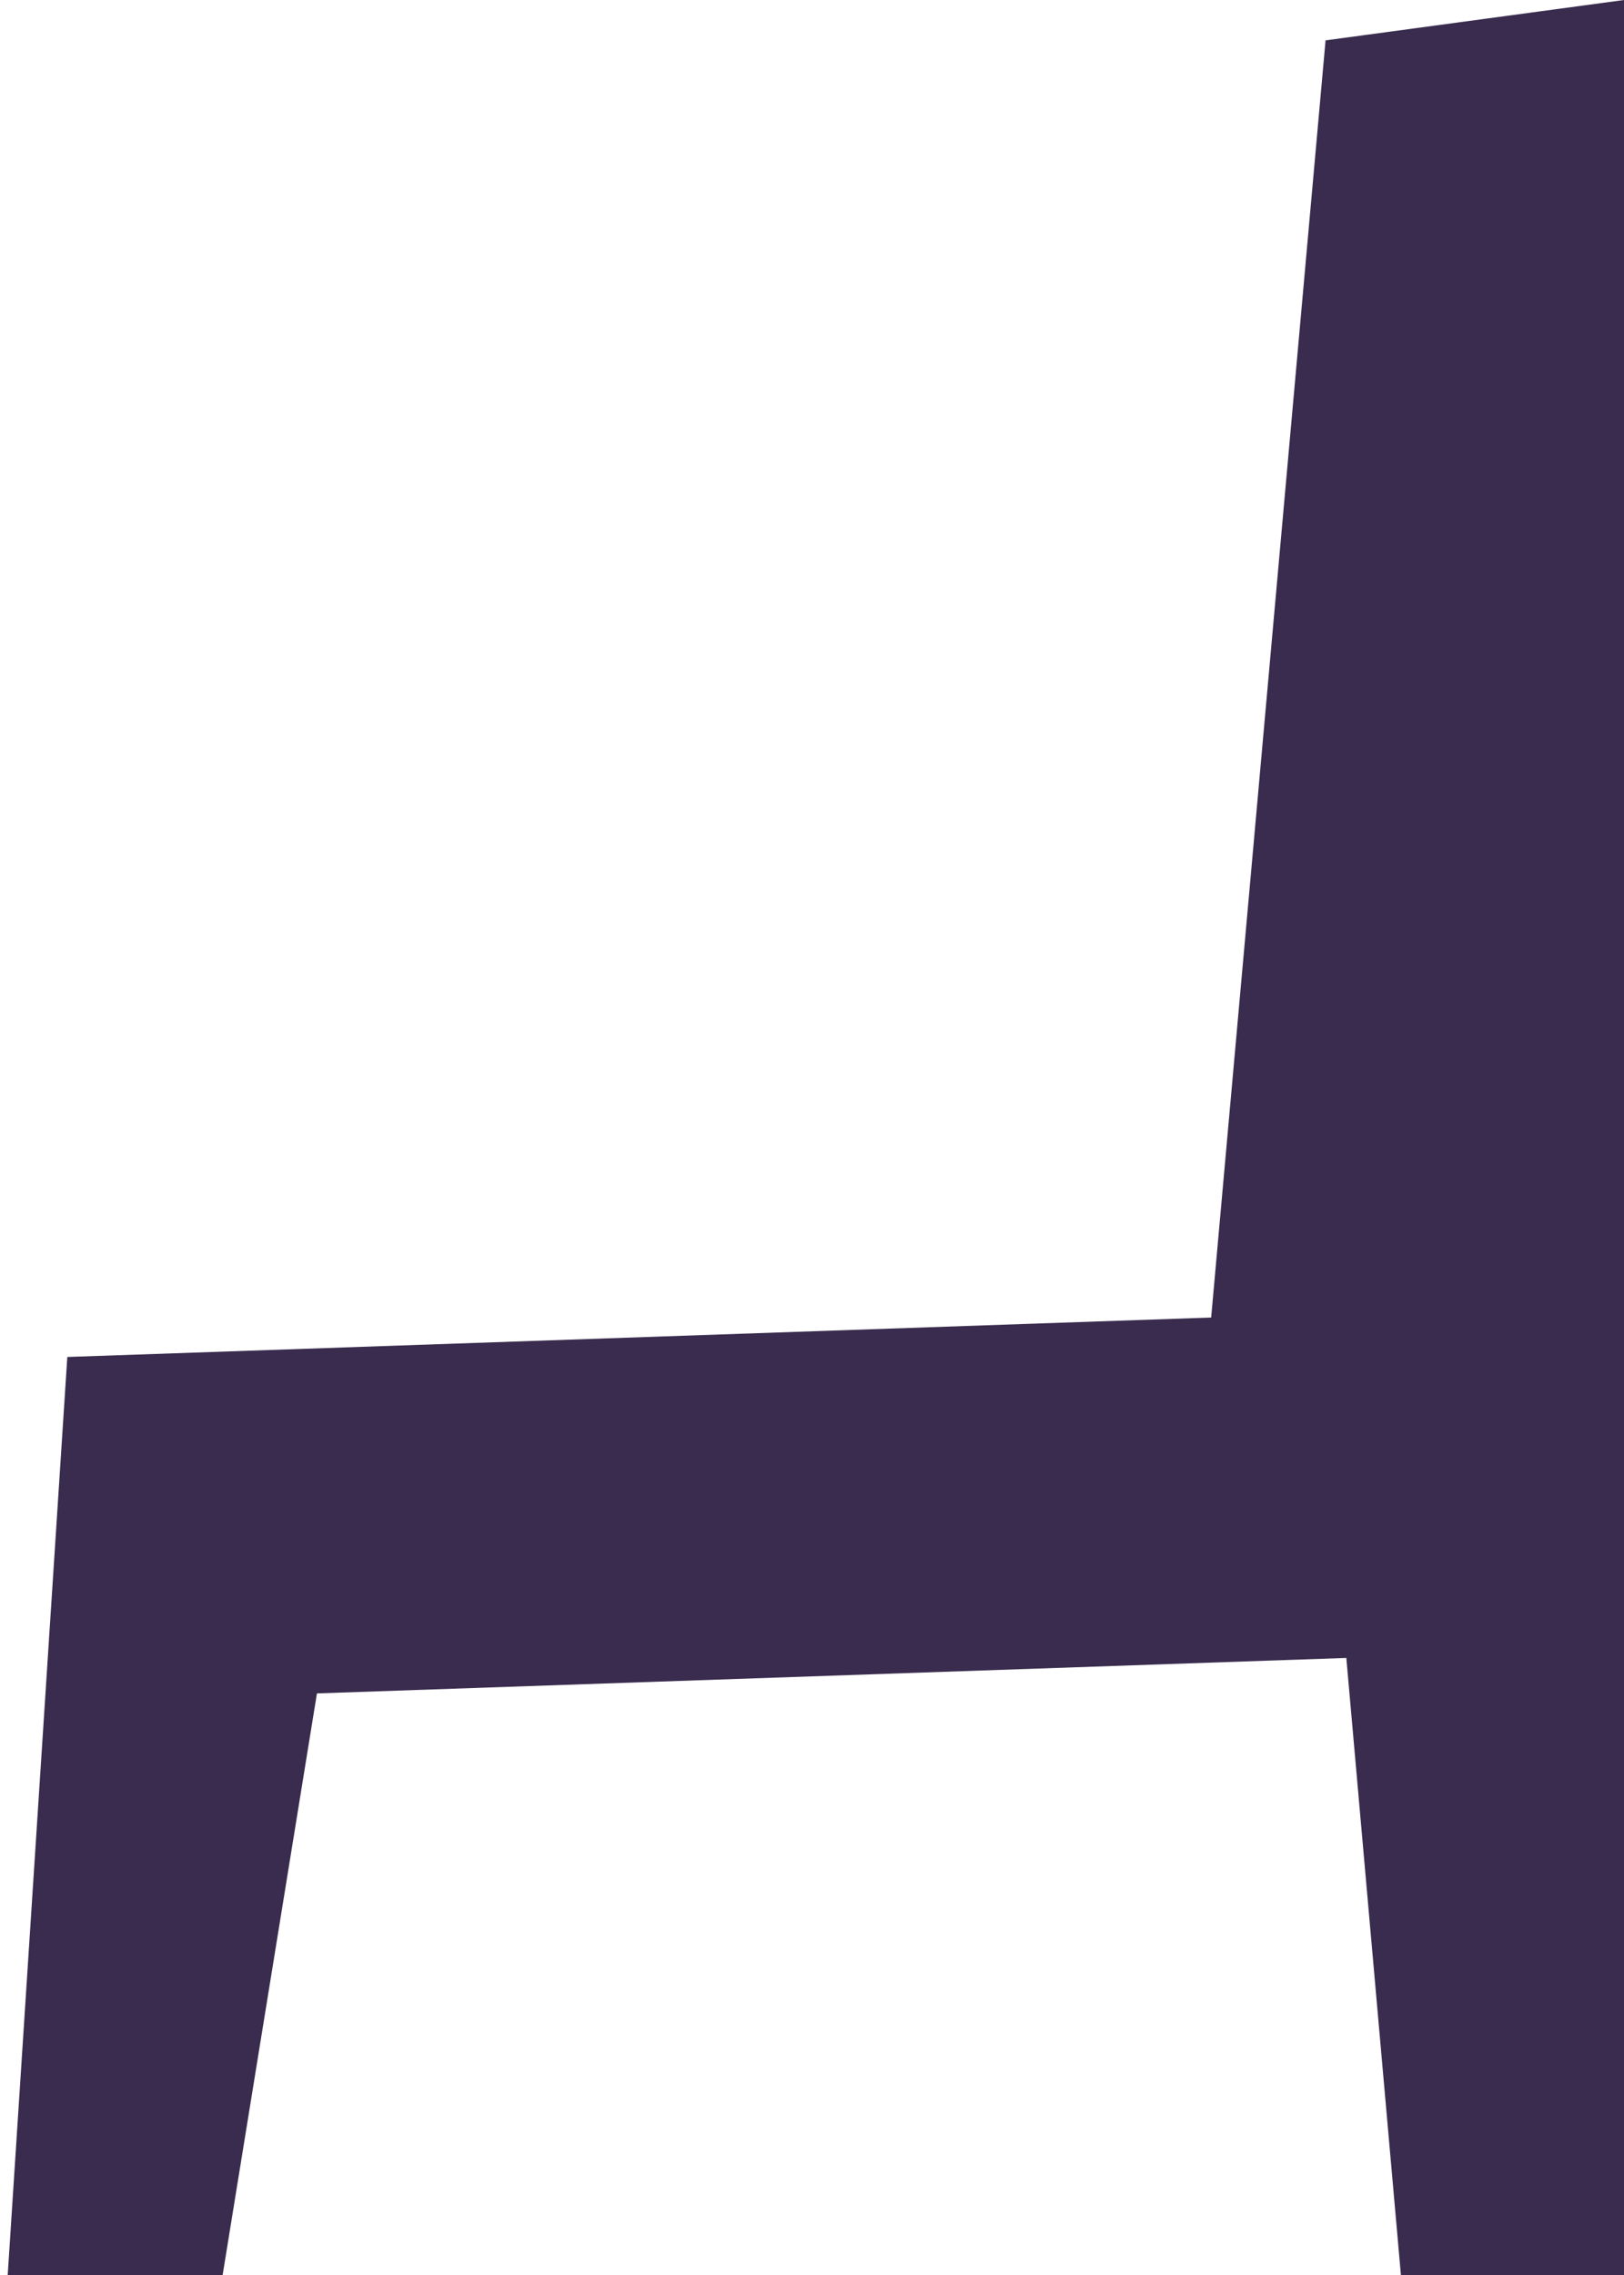 <?xml version="1.0" encoding="UTF-8" standalone="no"?>
<!-- Created with Inkscape (http://www.inkscape.org/) -->

<svg
   width="250mm"
   height="350mm"
   viewBox="0 0 250 350"
   version="1.1"
   id="svg4599"
   sodipodi:docname="chair_v1_1.svg"
   inkscape:version="1.2.2 (732a01da63, 2022-12-09)"
   xml:space="preserve"
   xmlns:inkscape="http://www.inkscape.org/namespaces/inkscape"
   xmlns:sodipodi="http://sodipodi.sourceforge.net/DTD/sodipodi-0.dtd"
   xmlns="http://www.w3.org/2000/svg"
   xmlns:svg="http://www.w3.org/2000/svg"><sodipodi:namedview
     id="namedview4601"
     pagecolor="#ffffff"
     bordercolor="#000000"
     borderopacity="0.25"
     inkscape:showpageshadow="2"
     inkscape:pageopacity="0.0"
     inkscape:pagecheckerboard="0"
     inkscape:deskcolor="#d1d1d1"
     inkscape:document-units="mm"
     showgrid="false"
     inkscape:zoom="0.1767767"
     inkscape:cx="-271.529"
     inkscape:cy="1069.1455"
     inkscape:window-width="1920"
     inkscape:window-height="1009"
     inkscape:window-x="-8"
     inkscape:window-y="-8"
     inkscape:window-maximized="1"
     inkscape:current-layer="layer1" /><defs
     id="defs4596" /><g
     inkscape:label="Layer 1"
     inkscape:groupmode="layer"
     id="layer1"><path
       style="fill:#392c4e;fill-opacity:1;stroke:none;stroke-width:0;stroke-linecap:round;stroke-linejoin:round;stroke-dasharray:none"
       d="M 250,0 V 350 H 215.657 L 207.254,255.068 48.79,260.524 34.273,350 H 1.186 L 10.363,208.765 186.448,202.695 204.058,6.209 Z"
       id="path109737"
       sodipodi:nodetypes="ccccccccccc" /></g></svg>
